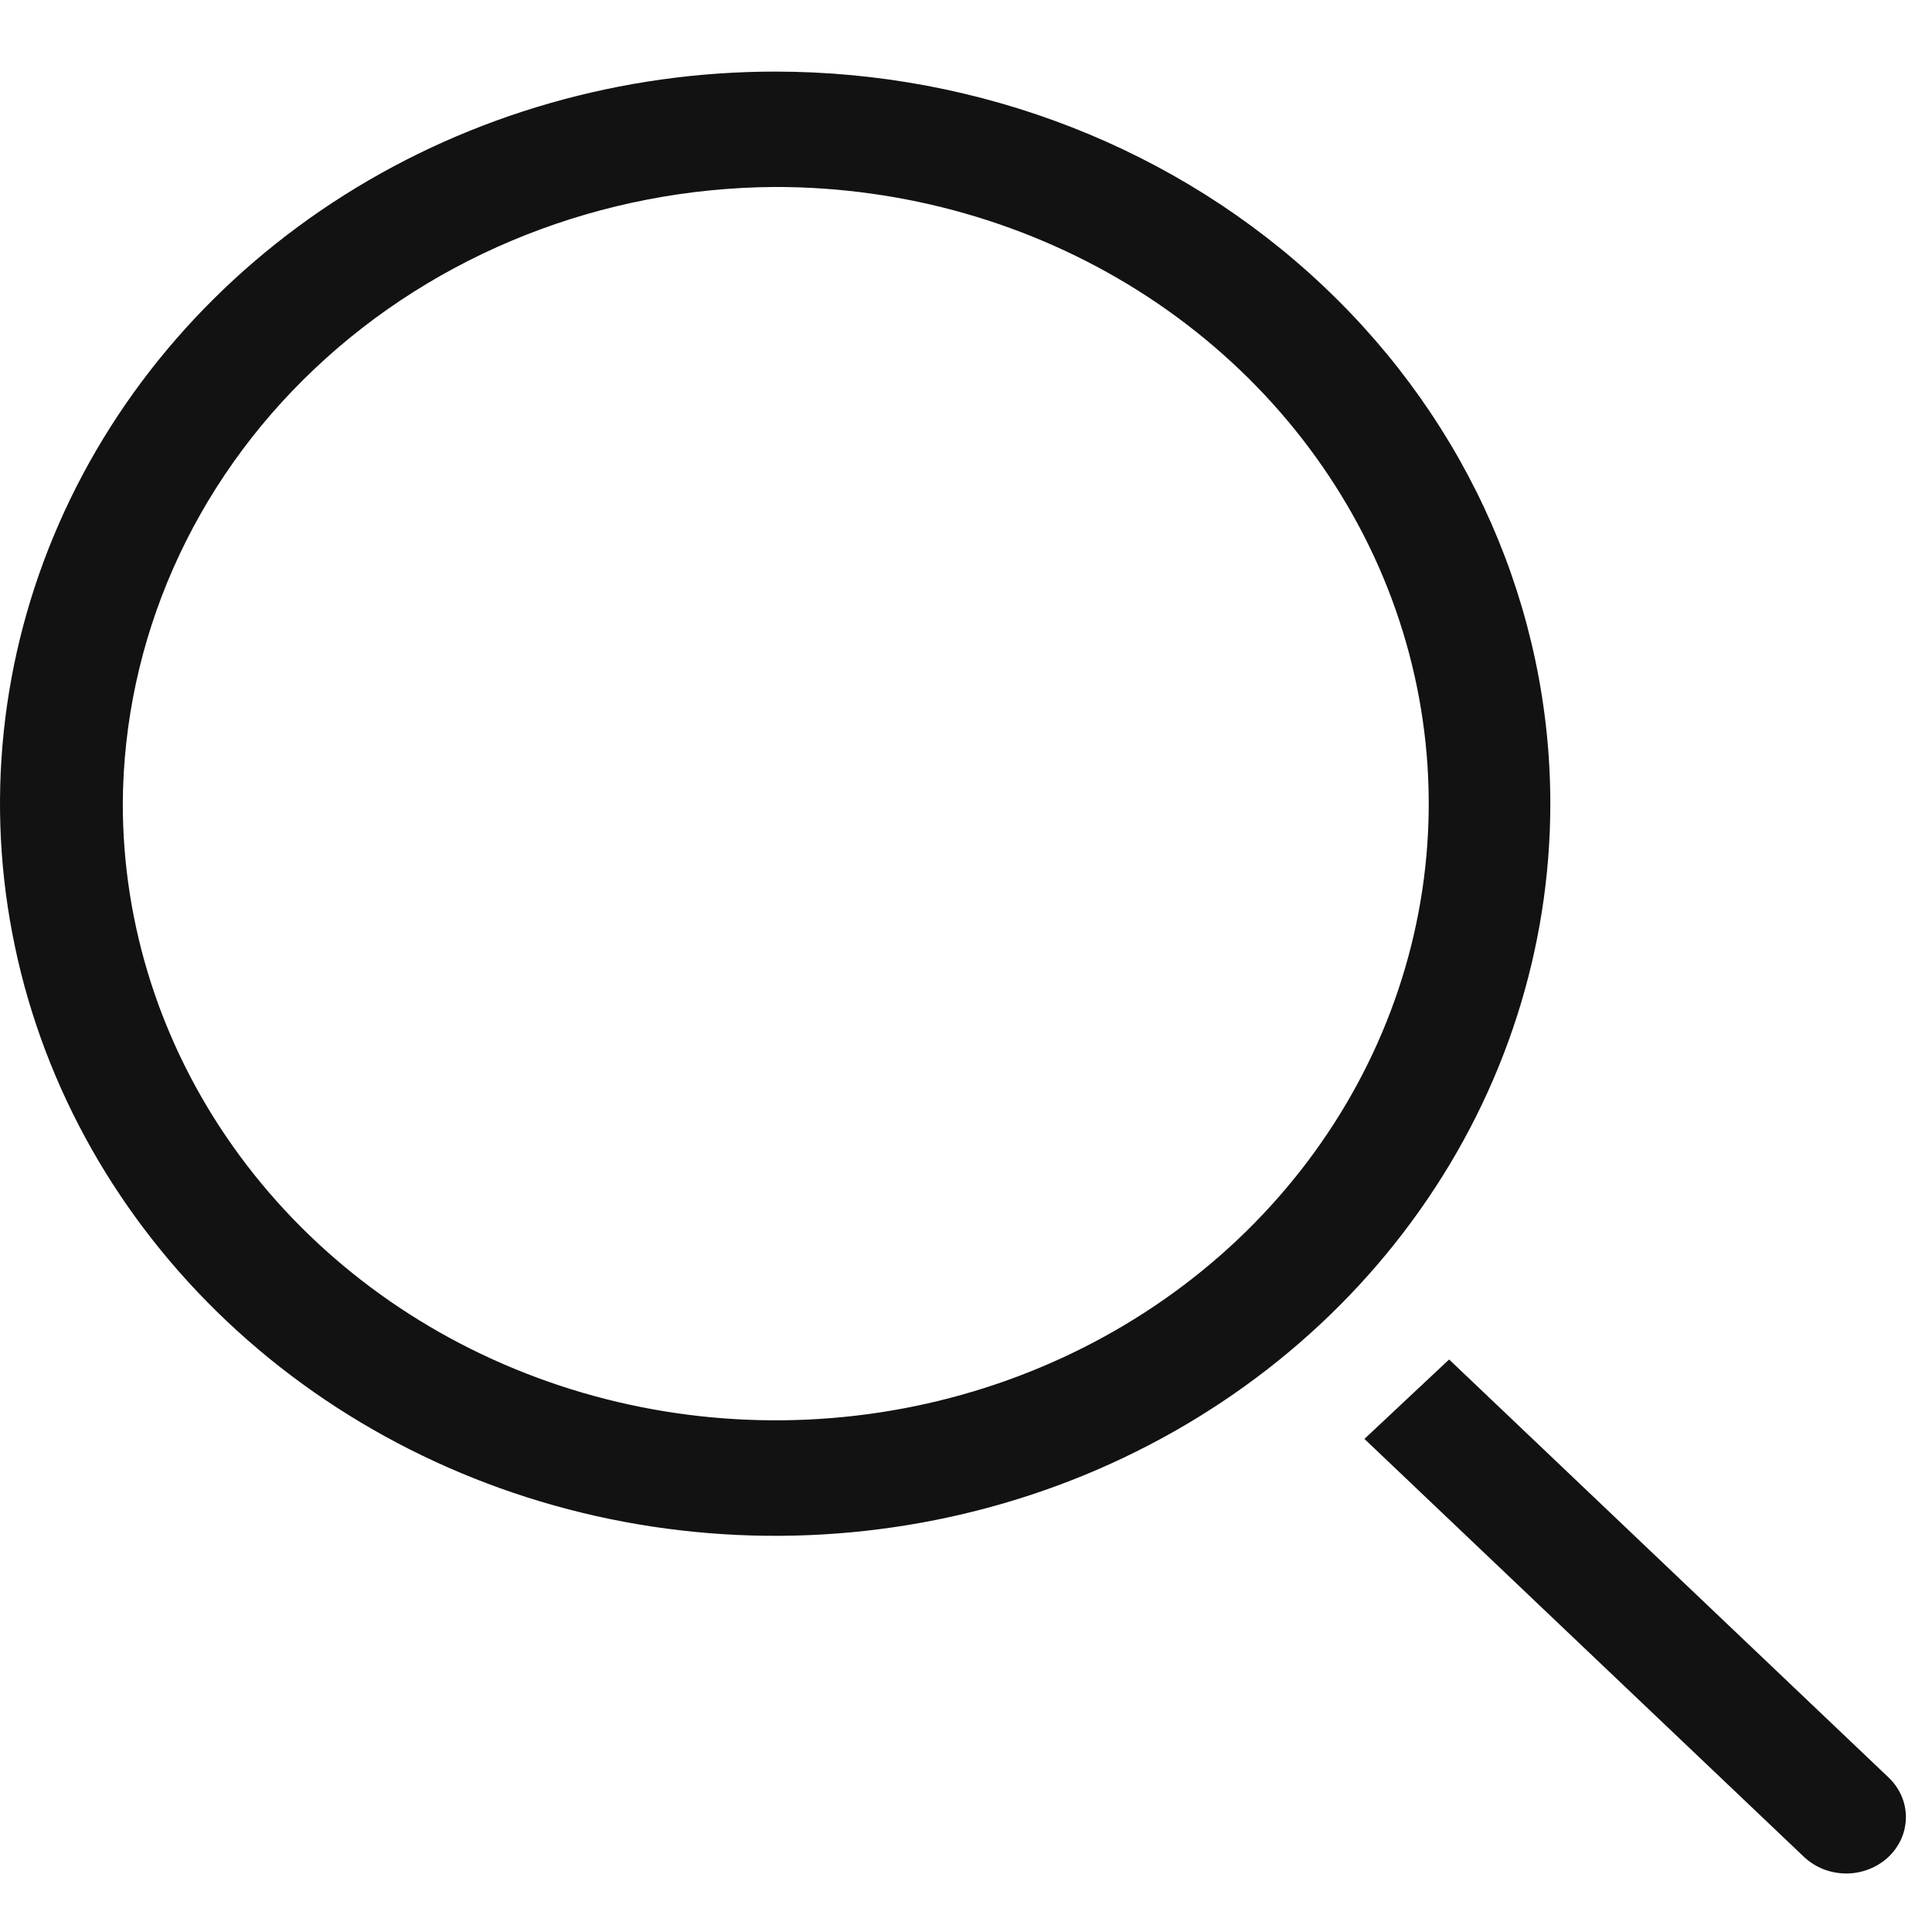 <svg width="18" height="18" viewBox="0 0 18 18" fill="none" xmlns="http://www.w3.org/2000/svg">
<path d="M7.222 1.742C8.426 1.741 9.602 2.077 10.604 2.708C11.605 3.339 12.385 4.236 12.847 5.285C13.308 6.335 13.429 7.491 13.195 8.605C12.961 9.72 12.382 10.744 11.531 11.549C10.681 12.352 9.597 12.9 8.417 13.122C7.236 13.344 6.013 13.231 4.901 12.796C3.789 12.362 2.839 11.625 2.17 10.68C1.501 9.735 1.144 8.624 1.144 7.488C1.152 5.967 1.794 4.51 2.932 3.435C4.07 2.359 5.612 1.751 7.222 1.742ZM7.222 0.667C5.794 0.667 4.397 1.067 3.21 1.816C2.022 2.566 1.096 3.631 0.55 4.877C0.003 6.124 -0.14 7.495 0.139 8.818C0.417 10.142 1.105 11.357 2.115 12.311C3.125 13.265 4.412 13.915 5.813 14.178C7.214 14.441 8.666 14.306 9.986 13.79C11.306 13.273 12.434 12.399 13.227 11.277C14.021 10.156 14.444 8.837 14.444 7.488C14.444 5.679 13.684 3.944 12.329 2.665C10.975 1.385 9.138 0.667 7.222 0.667Z" fill="#121212"/>
<path d="M17.595 16.56L13.501 12.666L12.712 13.406L16.806 17.299C16.858 17.348 16.919 17.387 16.986 17.414C17.054 17.441 17.126 17.454 17.199 17.455C17.272 17.455 17.344 17.442 17.412 17.415C17.479 17.389 17.541 17.351 17.593 17.302C17.644 17.254 17.685 17.196 17.714 17.132C17.742 17.069 17.756 17 17.757 16.931C17.757 16.863 17.743 16.794 17.715 16.73C17.687 16.667 17.647 16.609 17.595 16.56Z" fill="#121212"/>
</svg>
